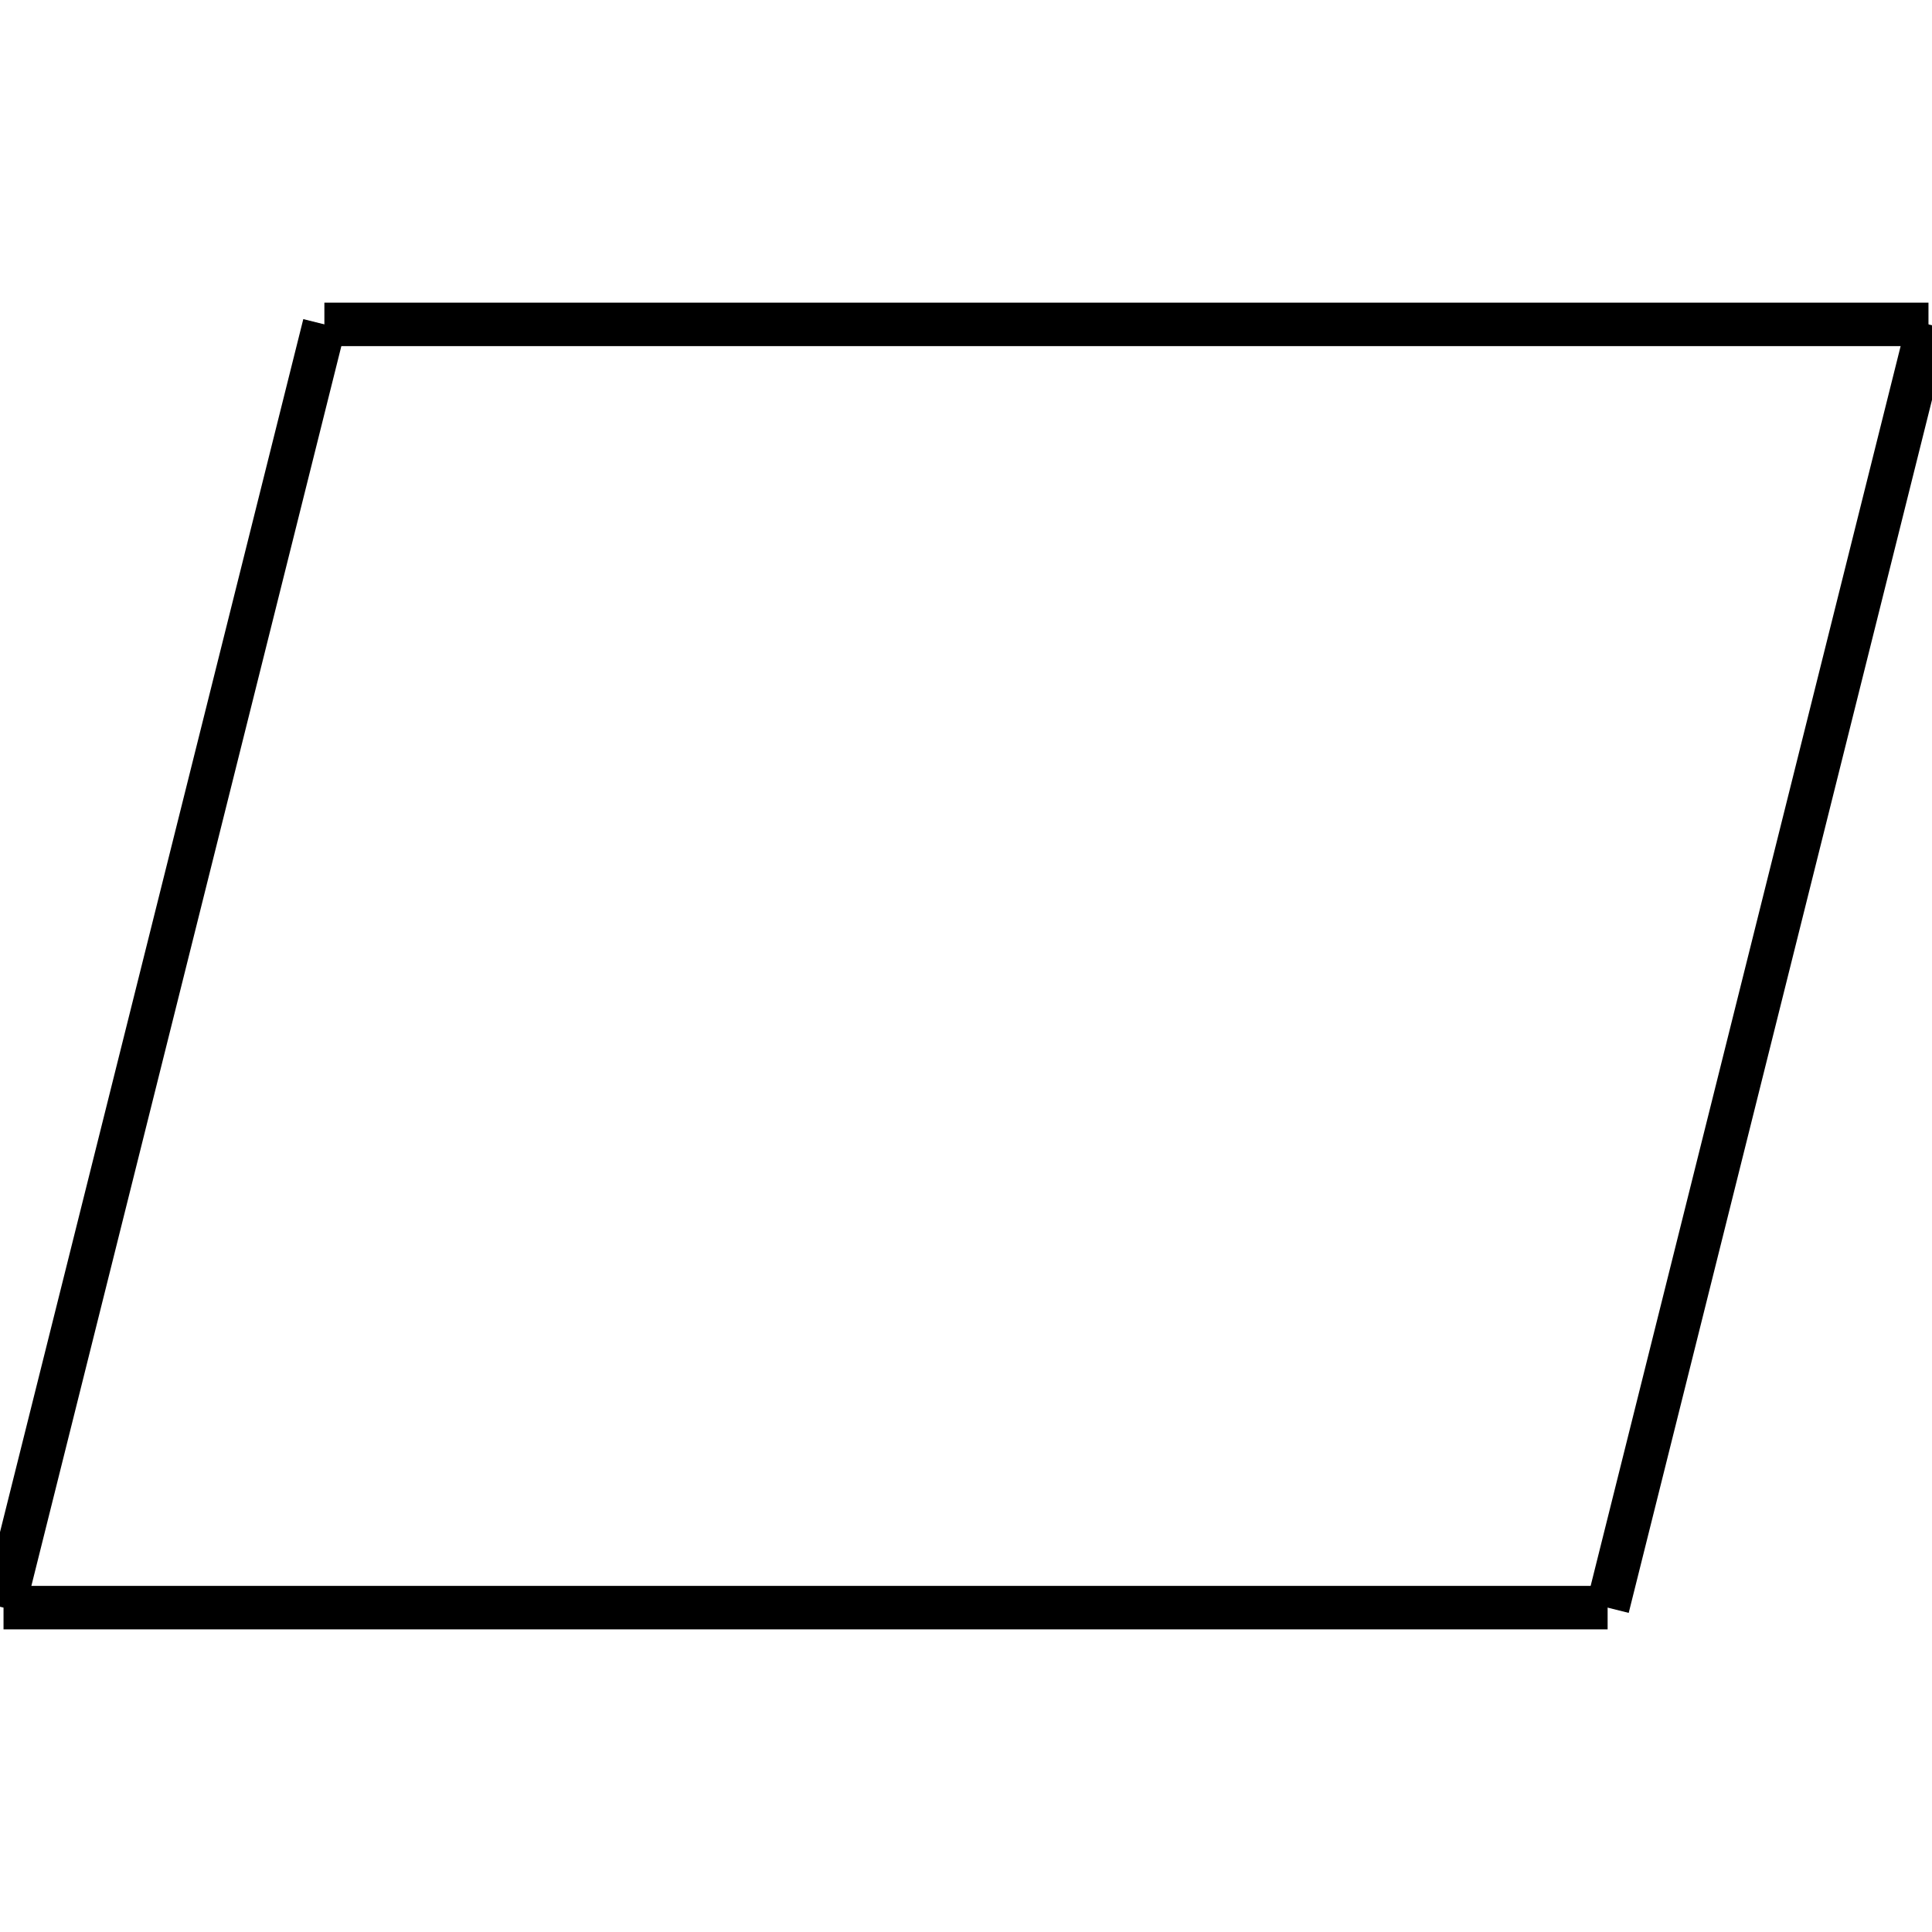 <?xml version="1.0" standalone="no"?><svg xmlns="http://www.w3.org/2000/svg" width="400.000" height="400.000" viewBox="0.0 0.0 400.000 400.000" version="1.1">
  <title>Produce by Acme CAD Converter</title>
  <desc>Produce by Acme CAD Converter</desc>
<g id="0" display="visible">
<g><path d="M399.27 67.16L332.84 332.84"
fill="none" stroke="black" stroke-width="9"/>
</g>
<g><path d="M332.84 332.84L0.73 332.84M0.73 332.84L67.16 67.16"
fill="none" stroke="black" stroke-width="9"/>
</g>
<g><path d="M67.16 67.16L399.27 67.16"
fill="none" stroke="black" stroke-width="9"/>
</g>
</g>
</svg>
